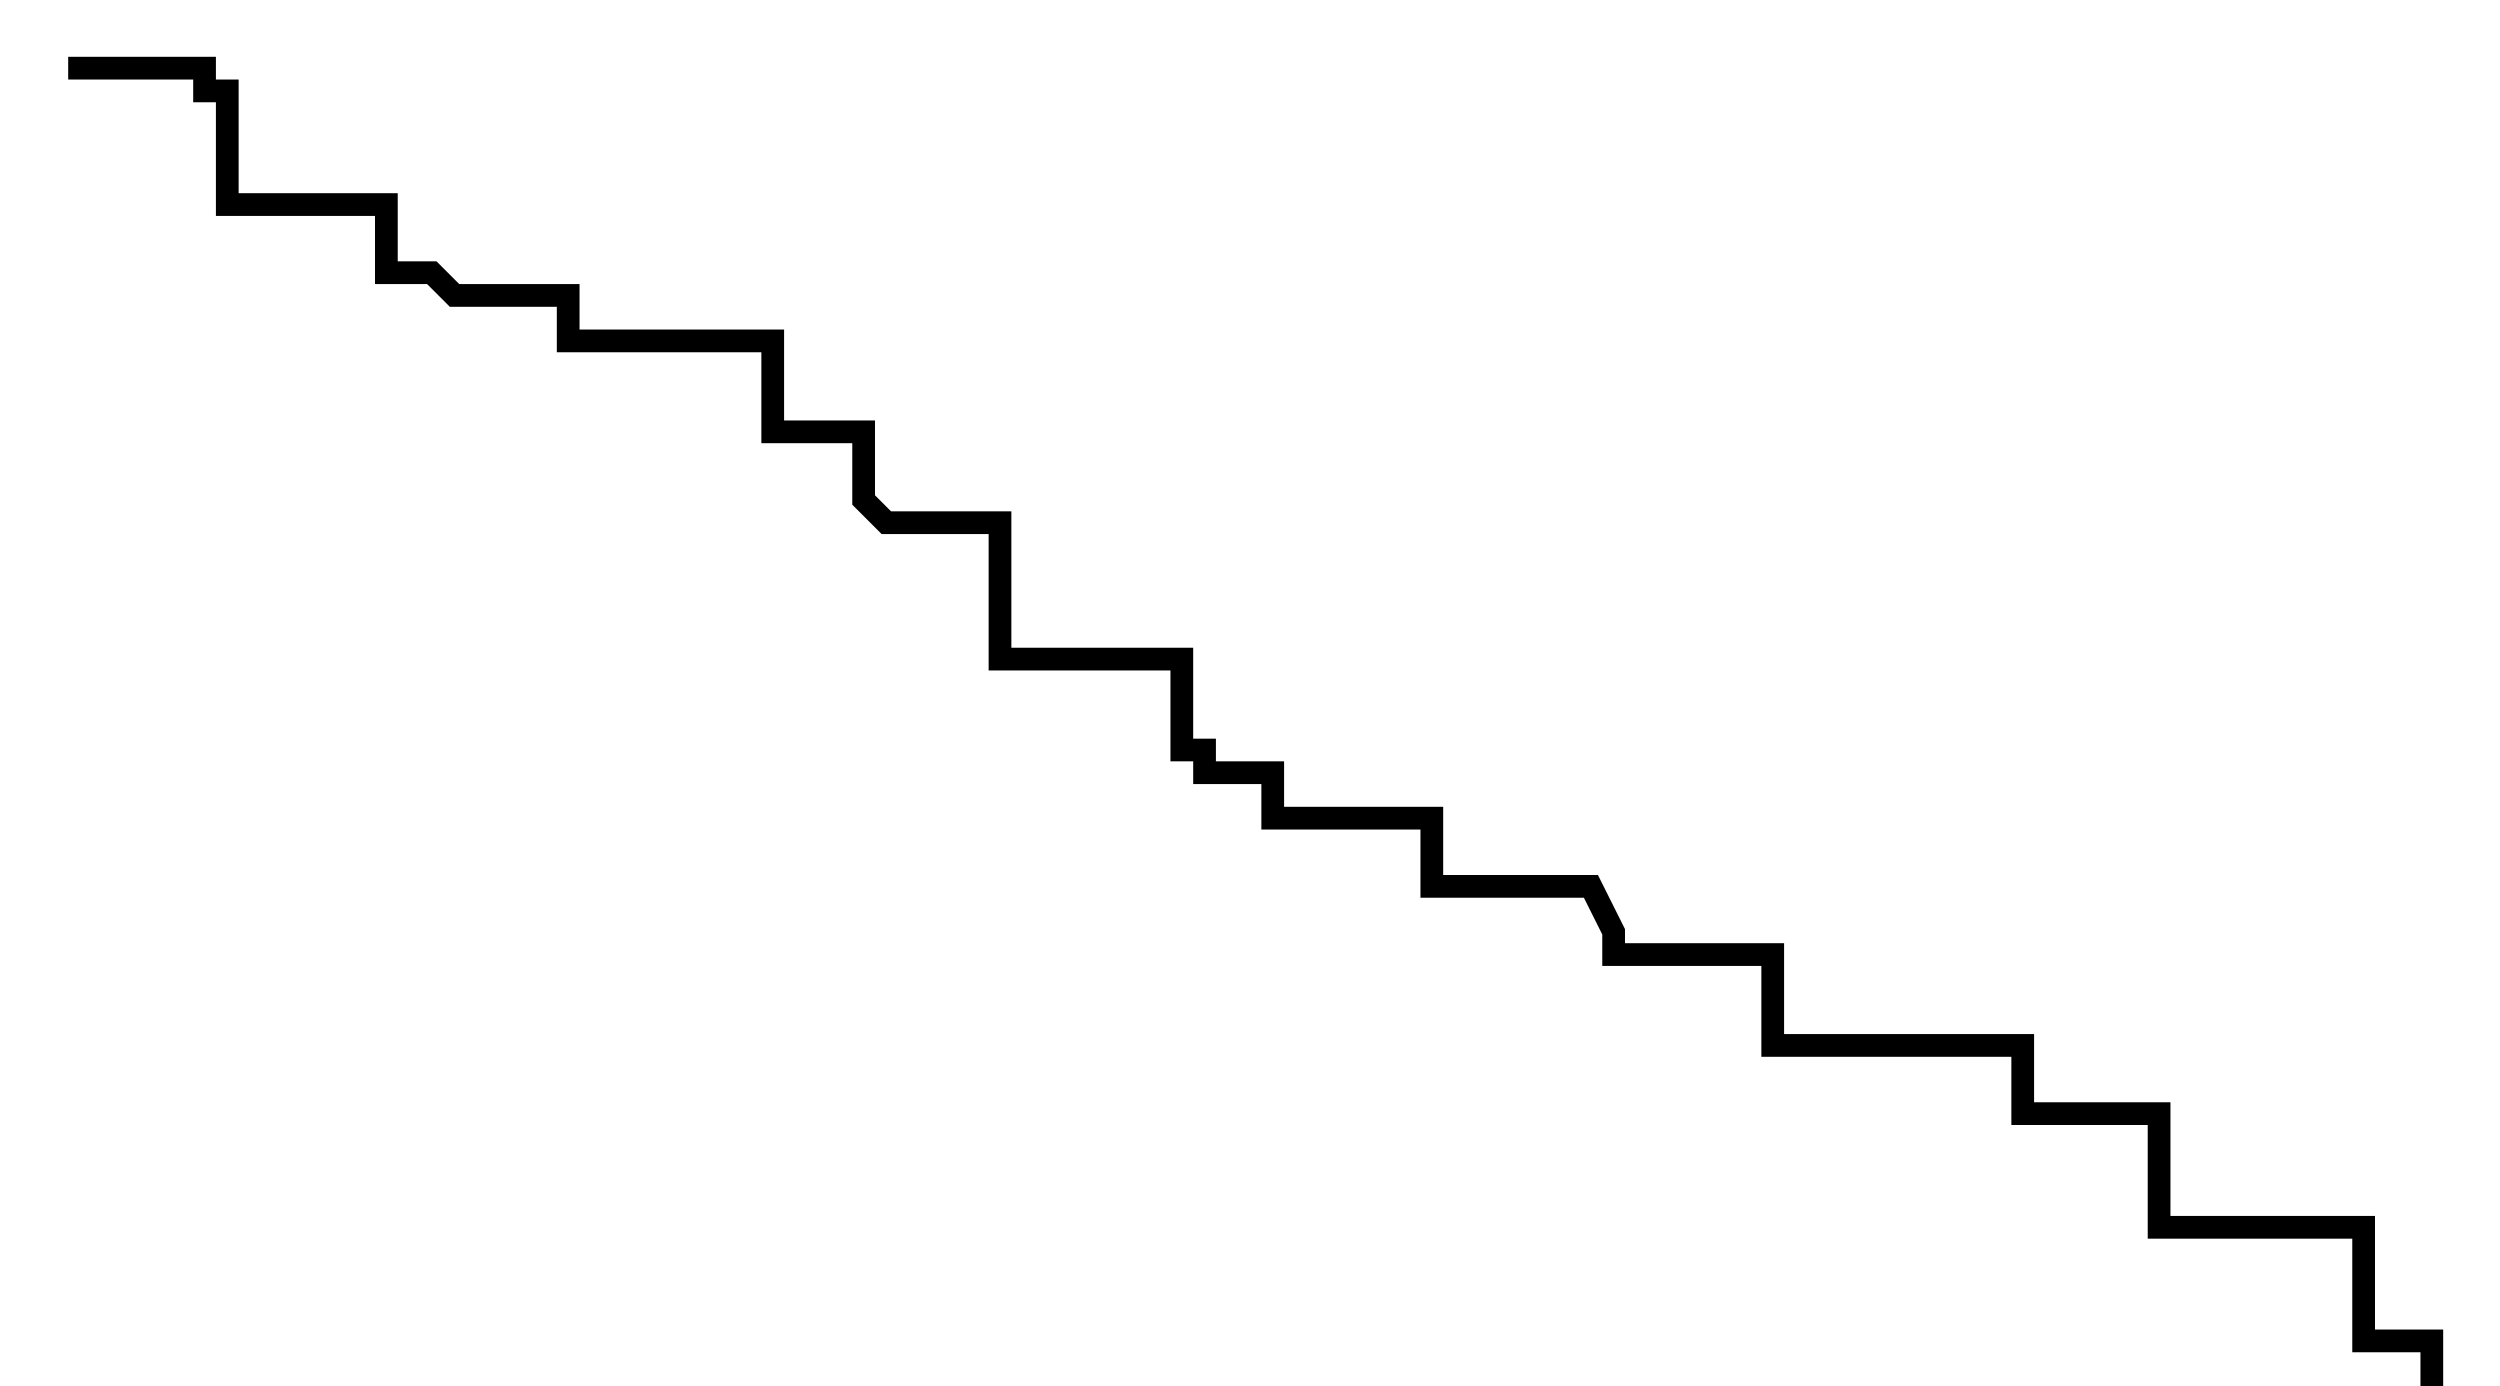 <?xml version="1.0" encoding="utf-8" ?>
<svg baseProfile="tiny" height="61" version="1.2" viewBox="-3 -3 110 61" width="110" xmlns="http://www.w3.org/2000/svg" xmlns:ev="http://www.w3.org/2001/xml-events" xmlns:xlink="http://www.w3.org/1999/xlink"><defs /><path d="M0 0 L1 0 L2 0 L3 0 L4 0 L6 0 L6 1 L7 1 L7 2 L7 3 L7 4 L7 6 L8 6 L10 6 L11 6 L12 6 L13 6 L14 6 L14 7 L14 8 L14 9 L15 9 L16 9 L17 10 L18 10 L19 10 L20 10 L21 10 L22 10 L22 11 L22 12 L23 12 L24 12 L26 12 L28 12 L29 12 L30 12 L31 12 L31 14 L31 15 L31 16 L32 16 L34 16 L35 16 L35 17 L35 18 L35 19 L36 20 L37 20 L38 20 L39 20 L40 20 L41 20 L41 22 L41 23 L41 25 L41 26 L43 26 L45 26 L48 26 L49 26 L49 27 L49 29 L49 30 L50 30 L50 31 L51 31 L53 31 L53 33 L54 33 L57 33 L60 33 L60 34 L60 35 L60 36 L61 36 L62 36 L63 36 L64 36 L65 36 L66 36 L67 36 L68 38 L68 39 L69 39 L71 39 L72 39 L73 39 L75 39 L75 40 L75 41 L75 42 L75 43 L81 43 L84 43 L85 43 L86 43 L86 44 L86 46 L89 46 L90 46 L91 46 L92 46 L92 47 L92 48 L92 50 L92 51 L97 51 L100 51 L101 51 L101 52 L101 54 L101 55 L101 56 L102 56 L103 56 L104 56 L104 57 L104 58 L104 59 L108 59 L110 59 L110 61 " fill="none" stroke="black" /></svg>